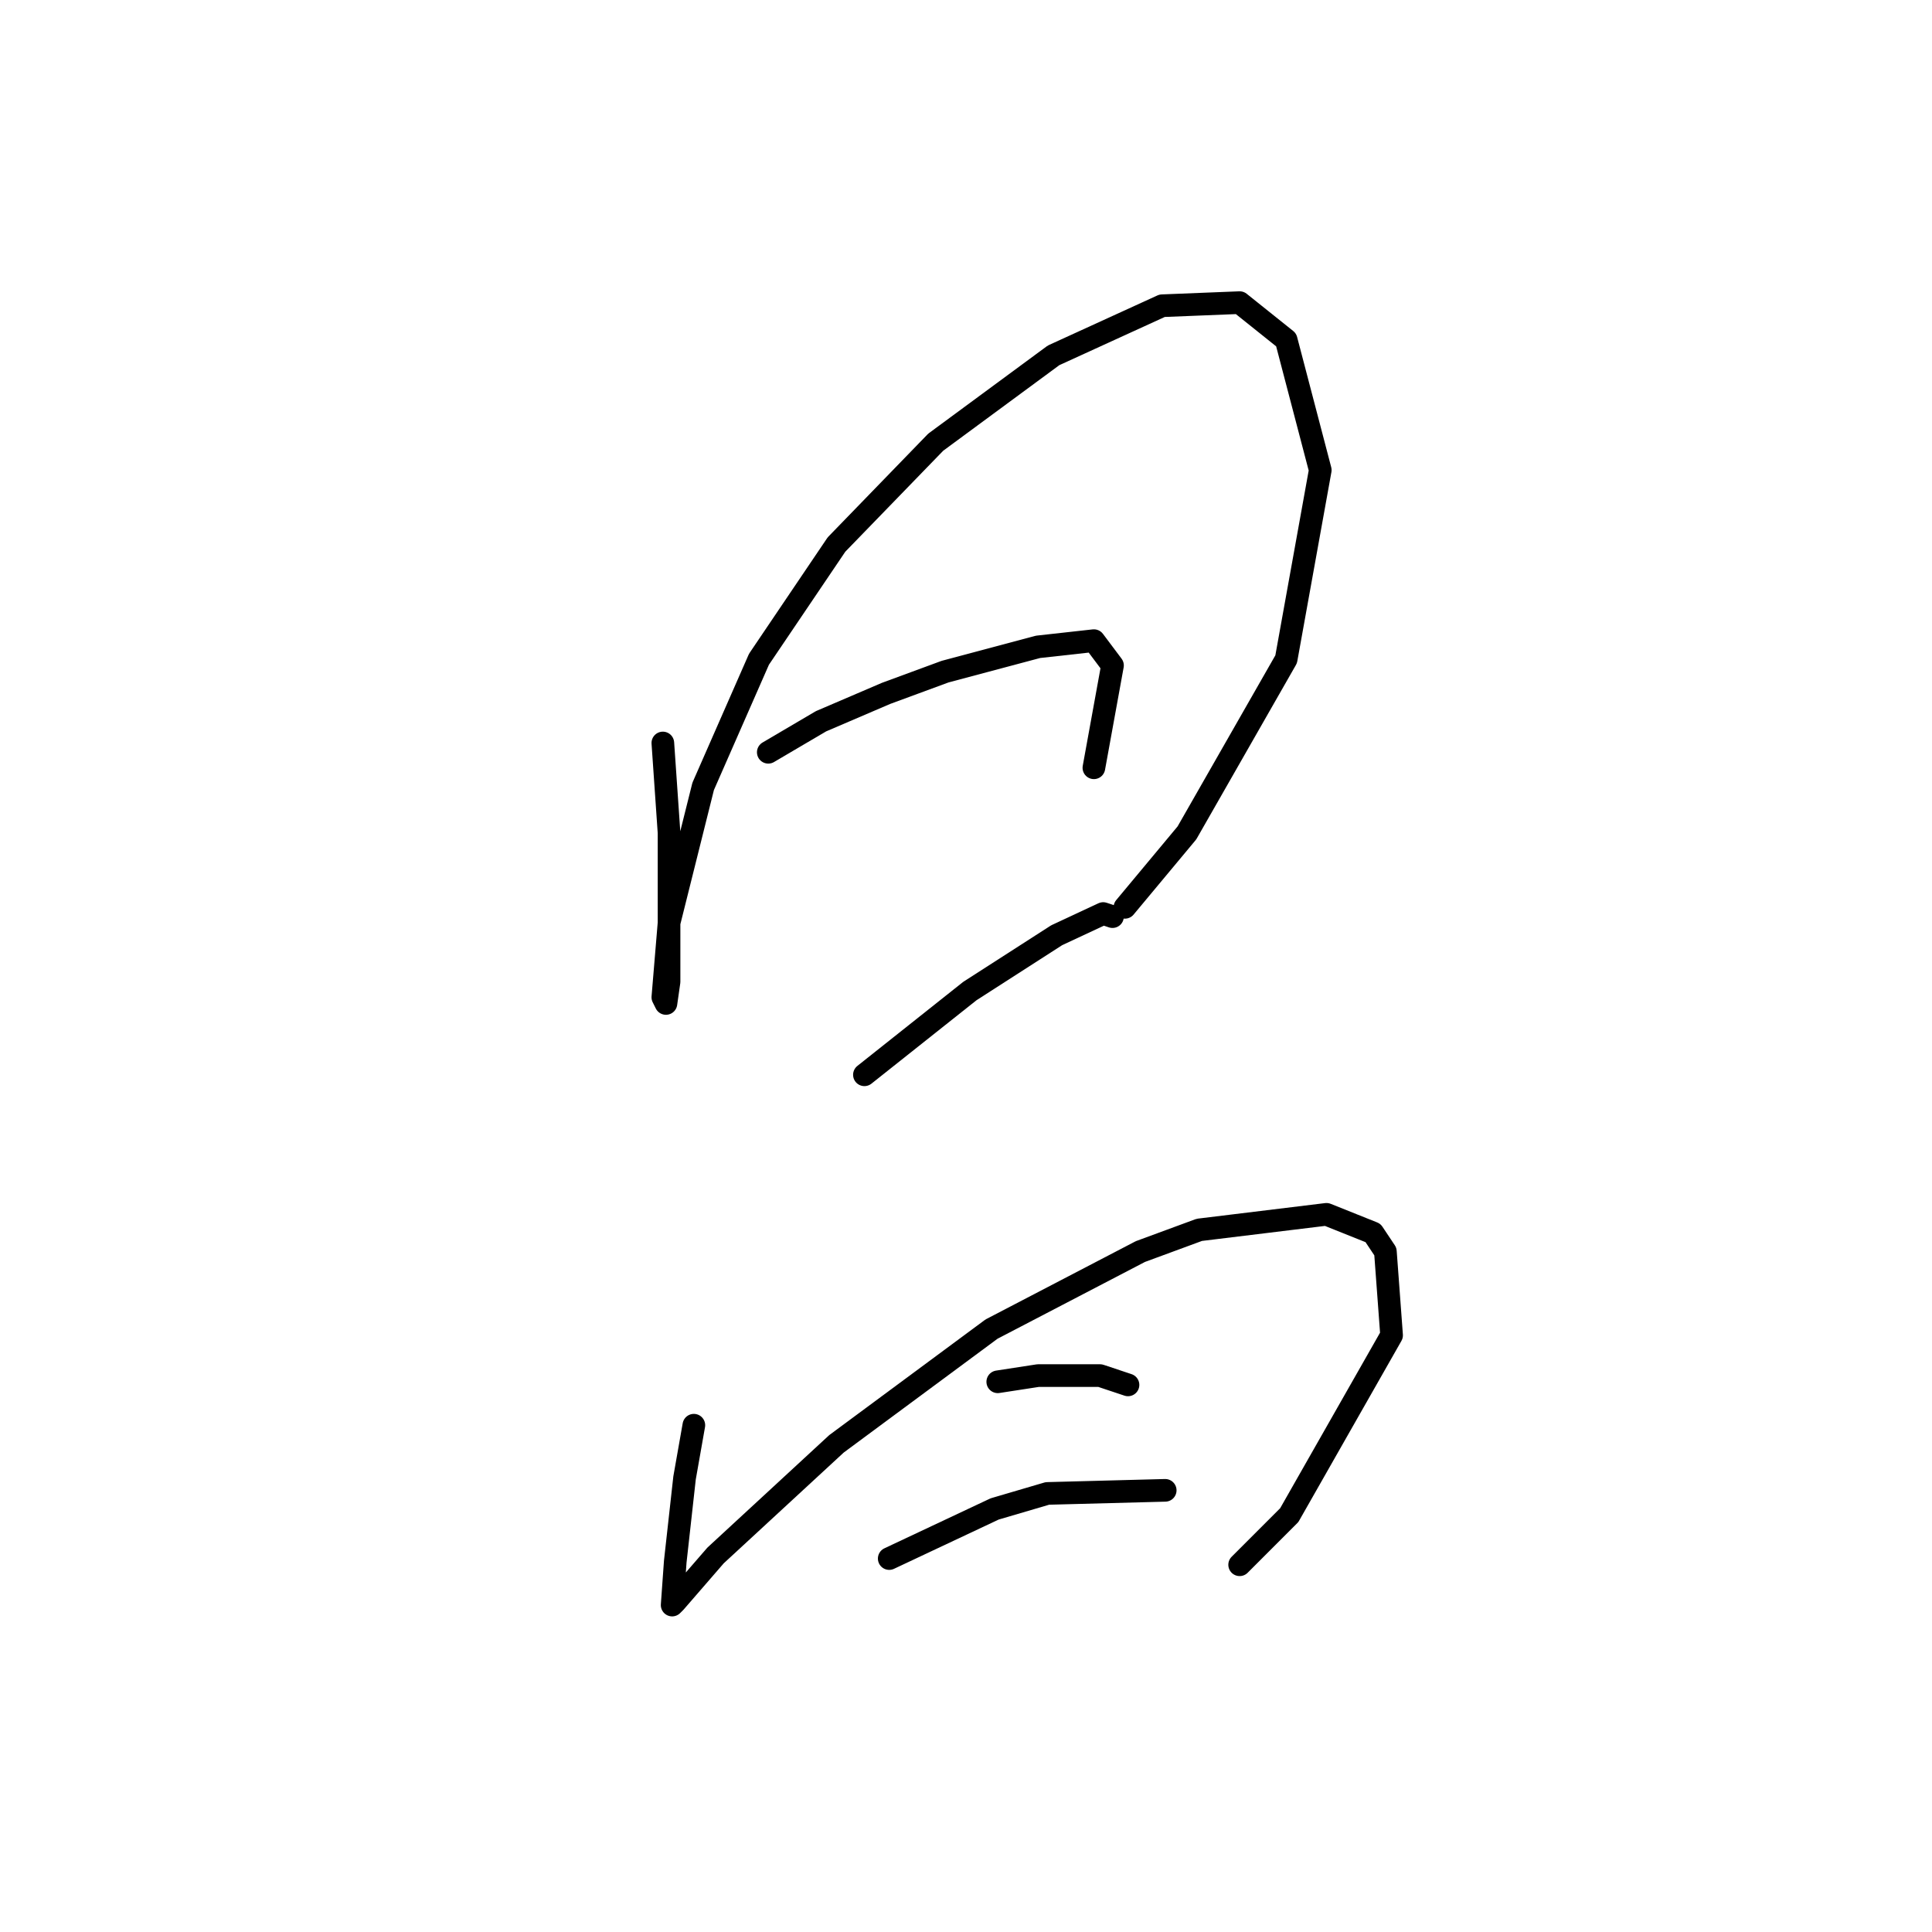 <?xml version="1.0" standalone="no"?>
    <svg width="256" height="256" xmlns="http://www.w3.org/2000/svg" version="1.1">
    <polyline stroke="black" stroke-width="3" stroke-linecap="round" fill="transparent" stroke-linejoin="round" points="87.83 98.449 88.652 110.365 88.652 125.979 88.652 130.088 88.241 132.965 87.83 132.143 88.652 122.281 93.172 104.201 100.568 87.354 110.841 72.151 123.99 58.591 139.604 47.085 153.986 40.511 164.259 40.1 170.422 45.031 174.942 62.289 170.422 87.354 157.273 110.365 149.055 120.227 149.055 120.227 " />
        <polyline stroke="black" stroke-width="3" stroke-linecap="round" fill="transparent" stroke-linejoin="round" points="101.801 99.681 108.786 95.572 117.415 91.874 125.223 88.998 137.55 85.71 144.946 84.889 147.412 88.176 144.946 101.736 144.946 101.736 " />
        <polyline stroke="black" stroke-width="3" stroke-linecap="round" fill="transparent" stroke-linejoin="round" points="114.539 142.415 128.51 131.321 140.015 123.925 146.179 121.048 147.412 121.459 147.412 121.459 " />
        <polyline stroke="black" stroke-width="3" stroke-linecap="round" fill="transparent" stroke-linejoin="round" points="91.939 188.848 90.707 195.833 89.474 206.928 89.063 212.68 89.474 212.27 94.816 206.106 110.841 191.313 131.386 176.11 151.11 165.837 158.917 162.961 175.764 160.906 181.928 163.372 183.571 165.837 184.393 176.932 170.833 200.764 164.259 207.339 164.259 207.339 " />
        <polyline stroke="black" stroke-width="3" stroke-linecap="round" fill="transparent" stroke-linejoin="round" points="132.208 183.095 137.55 182.273 145.768 182.273 149.466 183.506 149.466 183.506 " />
        <polyline stroke="black" stroke-width="3" stroke-linecap="round" fill="transparent" stroke-linejoin="round" points="117.826 206.517 131.797 199.942 138.783 197.888 154.397 197.477 154.397 197.477 " />
        </svg>